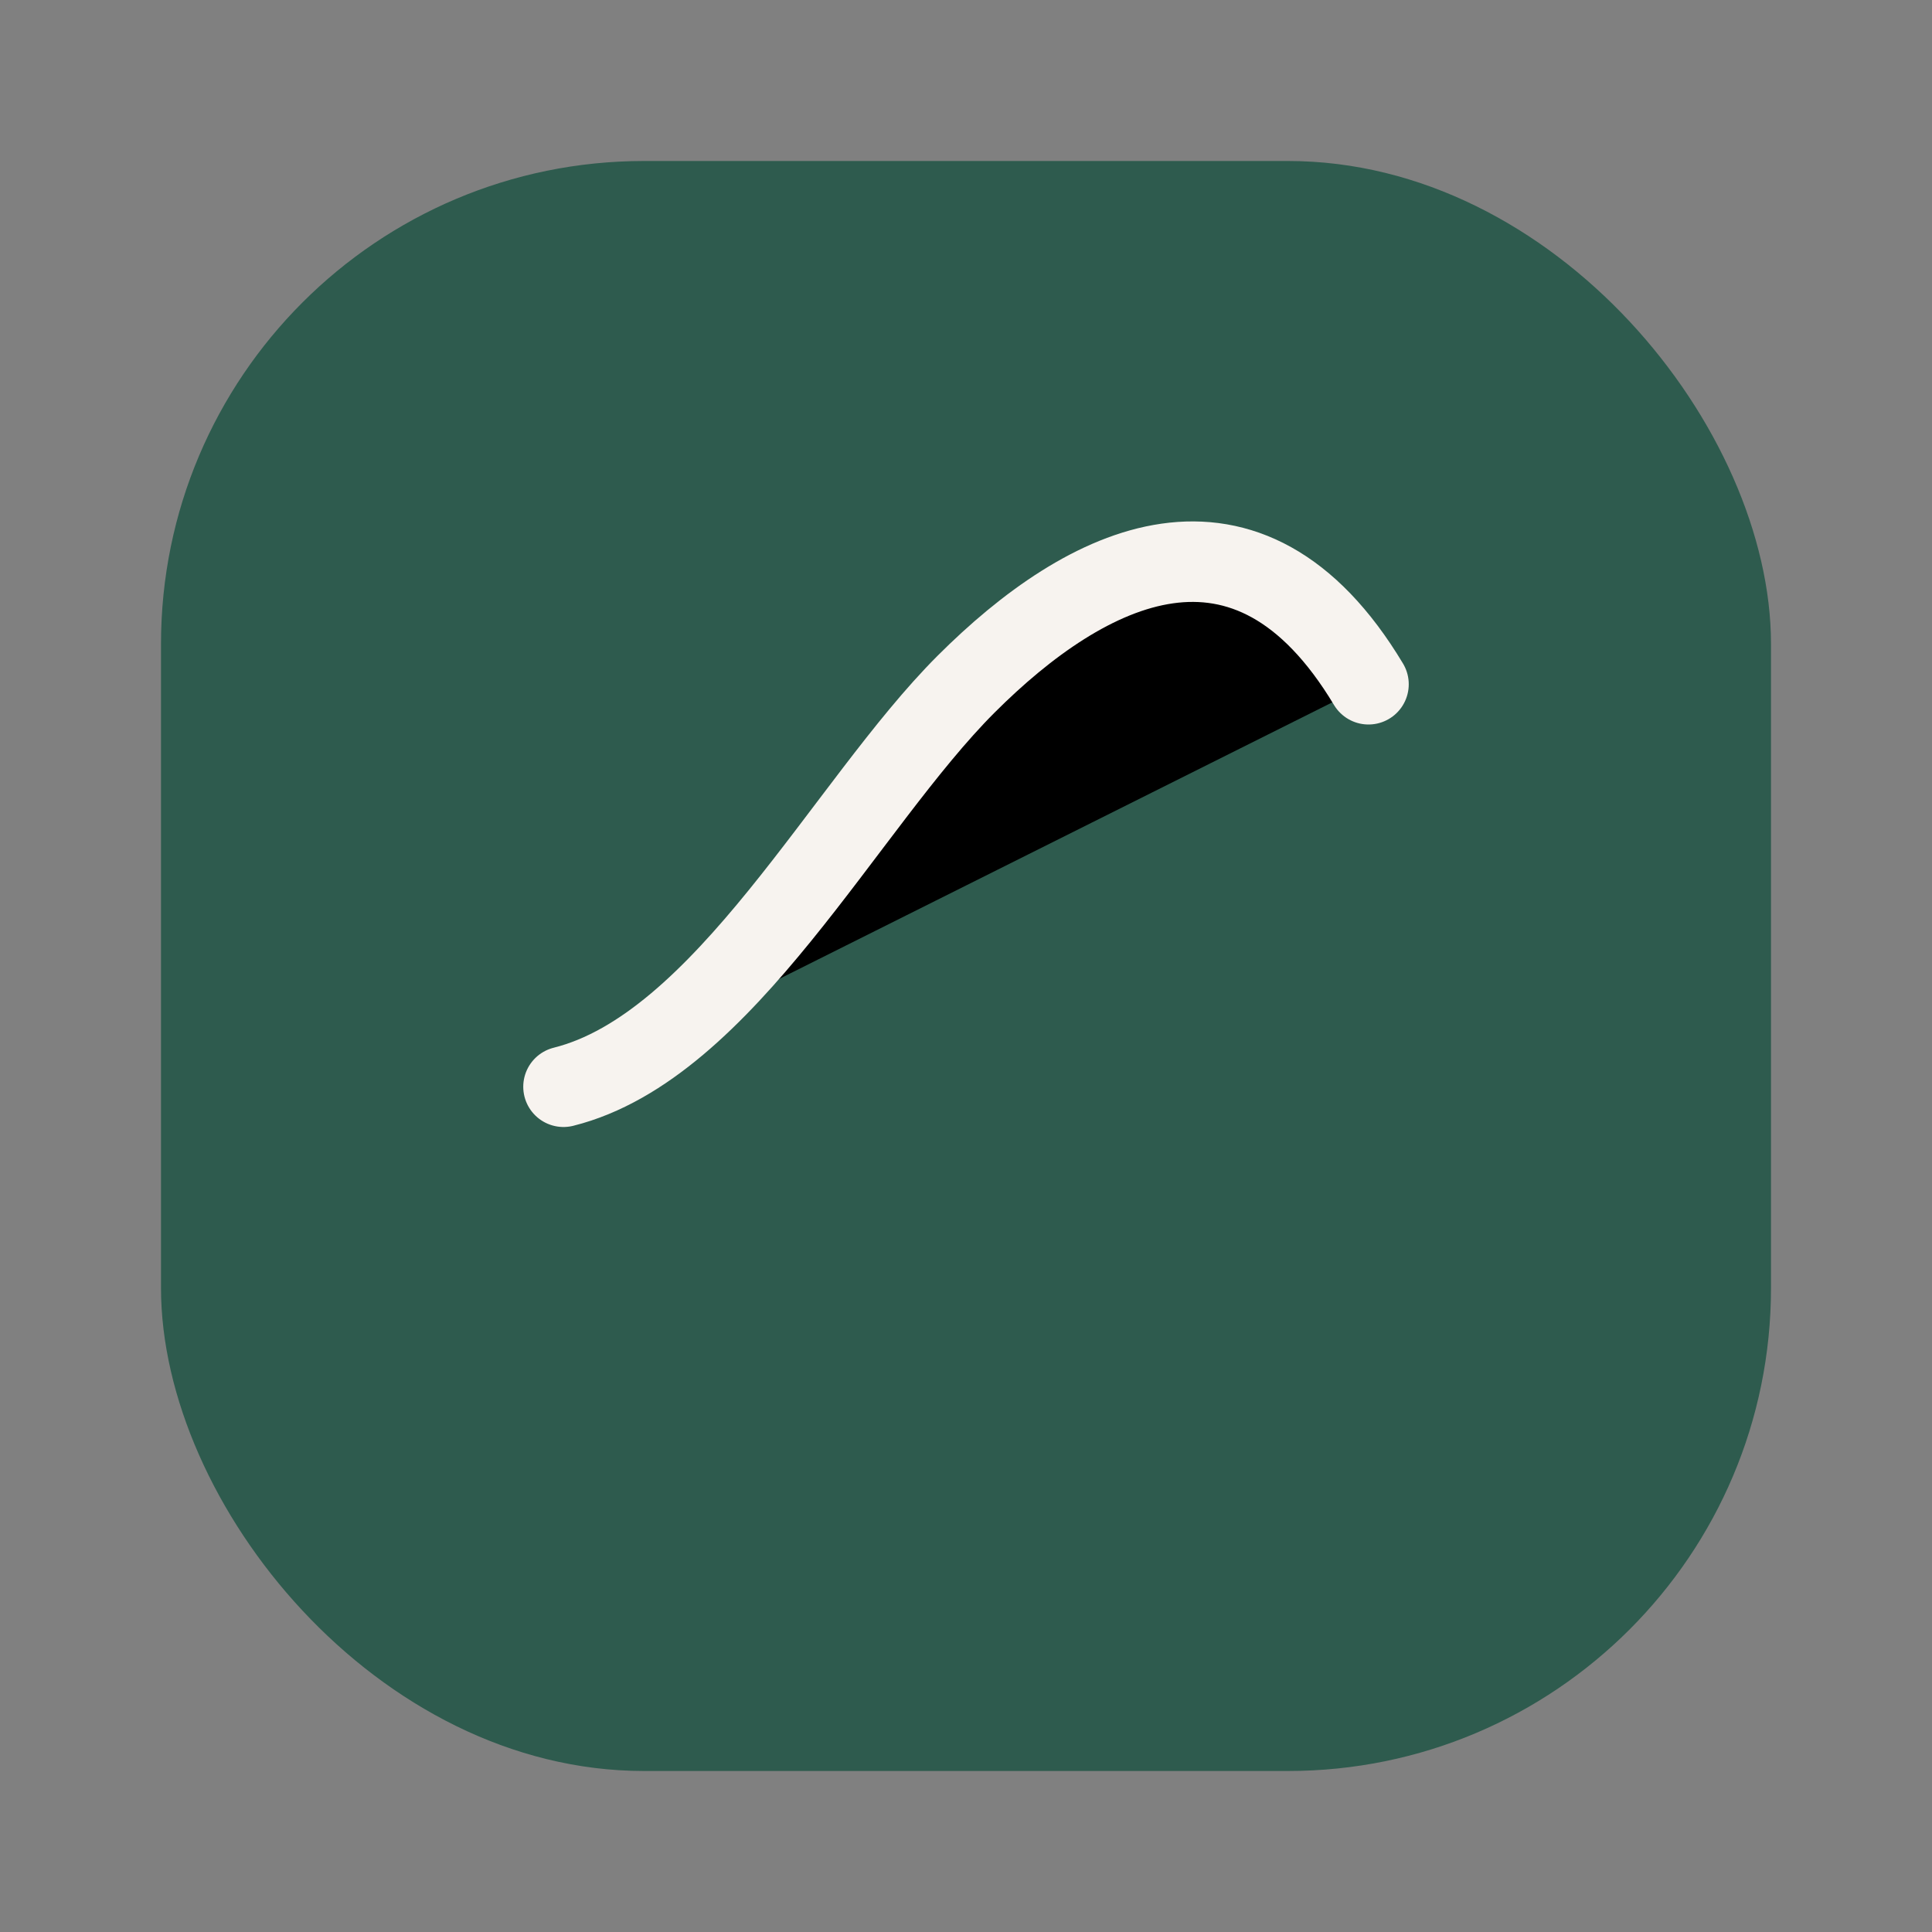 <svg xmlns="http://www.w3.org/2000/svg" viewBox="0 0 96 96">
  <rect x="0" y="0" width="96" height="96" fill="#808080" stroke="none"/>
  <rect x="8" y="8" width="80" height="80" rx="24" fill="#2E5B4E"/>
  <path d="M28 54c8-2 14-14 20-20s14-10 20 0" stroke="#F7F3EF" stroke-width="4" stroke-linecap="round"/>
</svg>